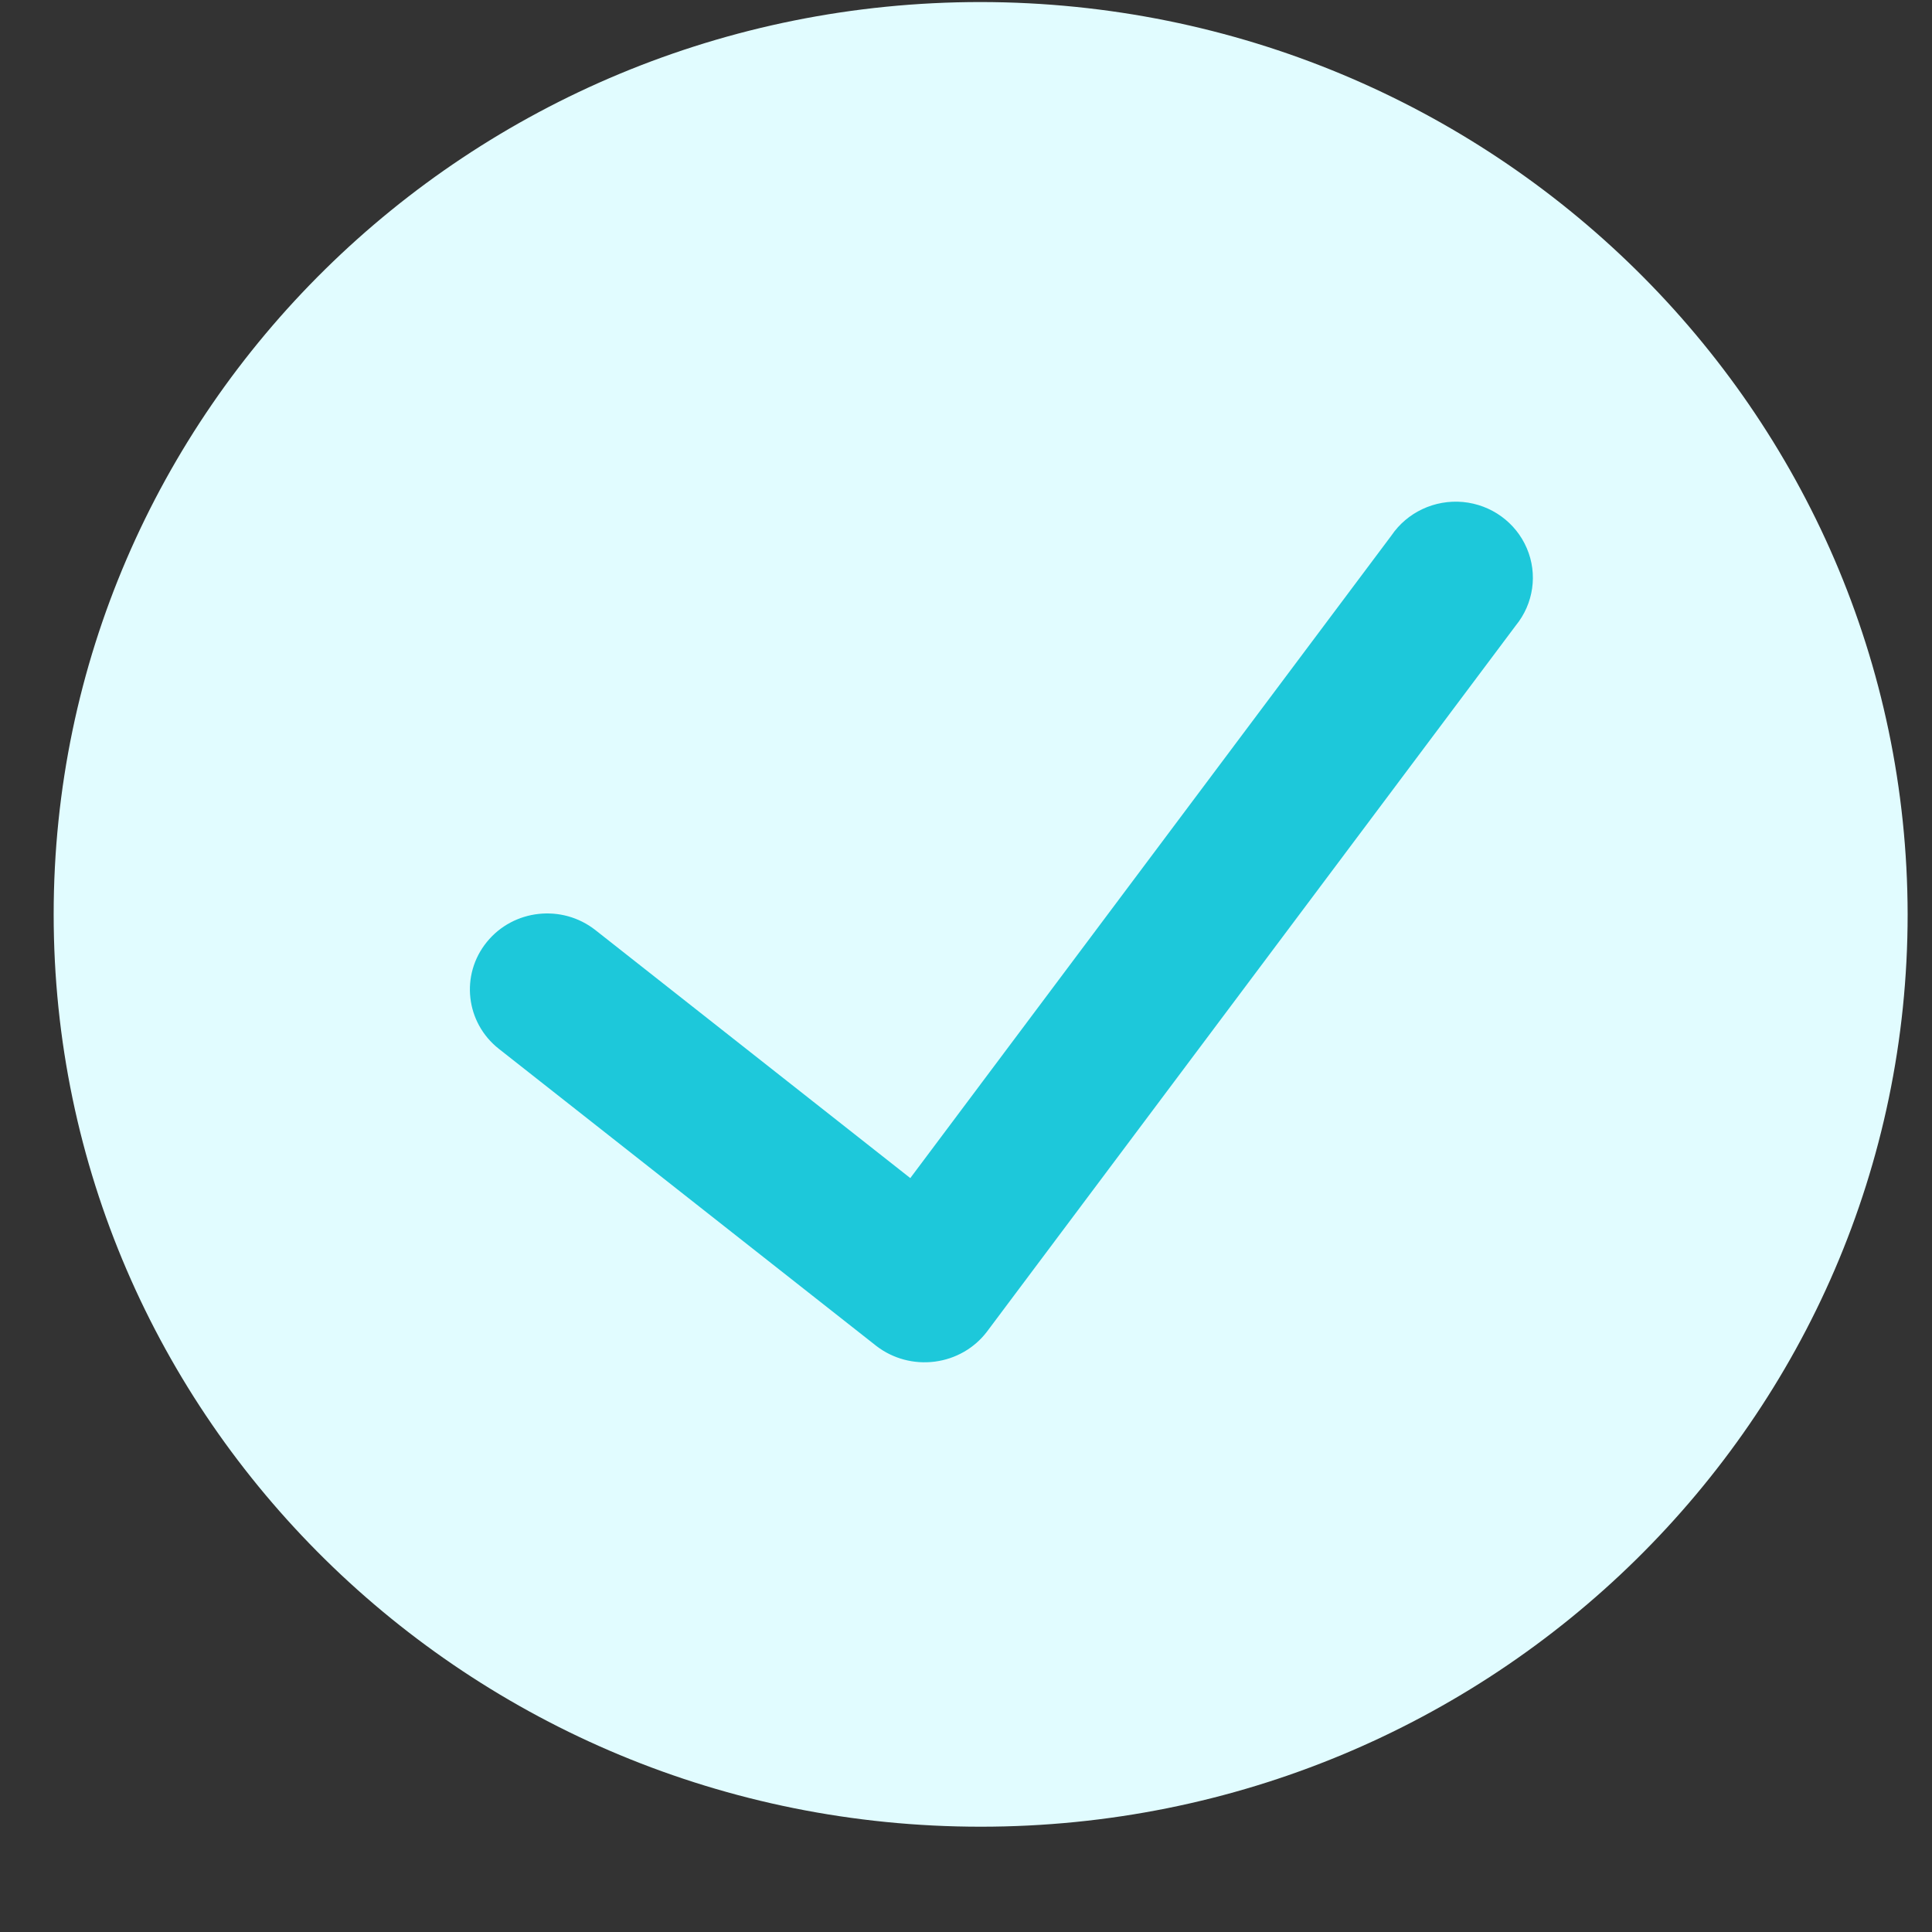 <svg width="18" height="18" viewBox="0 0 18 18" fill="none" xmlns="http://www.w3.org/2000/svg">
<rect x="0" y="0" width="18" height="18" fill="#333333" stroke="none"/>
<path d="M9.137 0.019C4.367 0.019 0.5 3.825 0.5 8.519C0.5 13.214 4.367 17.019 9.137 17.019C13.906 17.019 17.773 13.214 17.773 8.519C17.767 3.827 13.904 0.025 9.137 0.019Z" fill="#E1FCFF"/>
<path d="M14.122 5.828L9.195 12.407C9.078 12.561 8.903 12.661 8.709 12.686C8.515 12.711 8.32 12.659 8.166 12.541L4.648 9.772C4.338 9.528 4.287 9.082 4.536 8.776C4.784 8.471 5.237 8.421 5.548 8.666L8.481 10.976L12.963 4.99C13.11 4.773 13.366 4.653 13.63 4.677C13.894 4.702 14.122 4.867 14.225 5.108C14.328 5.348 14.288 5.625 14.122 5.828Z" fill="#1DC8DA"/>
</svg>
